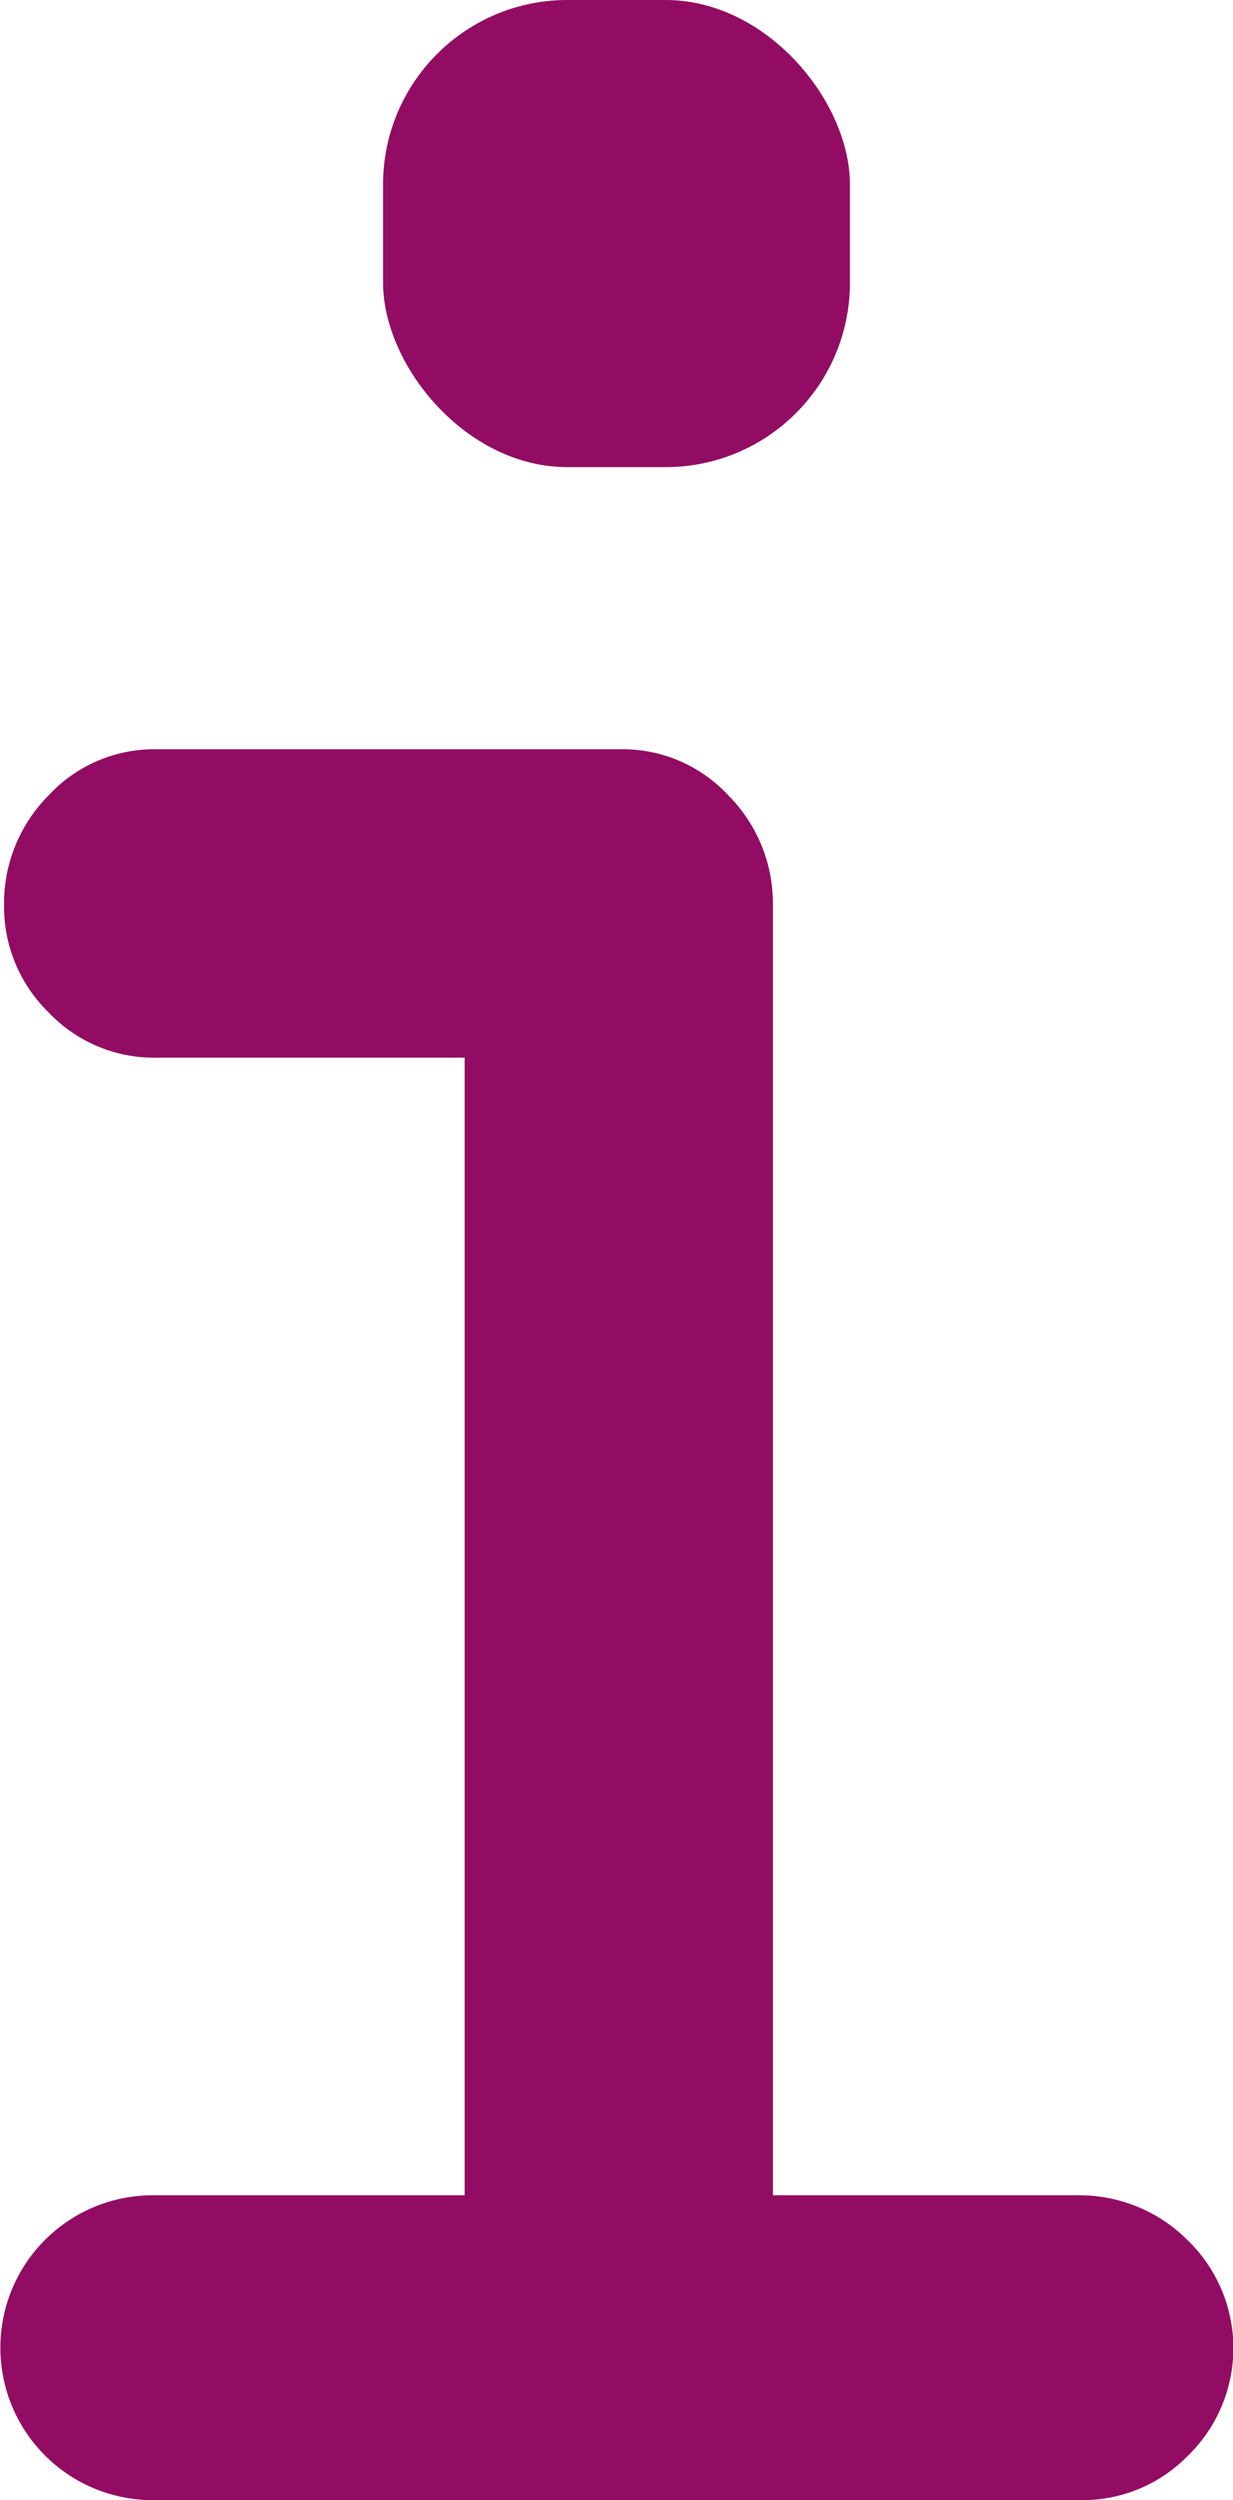 <svg xmlns="http://www.w3.org/2000/svg" width="10.036" height="20.338" viewBox="0 0 10.036 20.338"><g transform="translate(-3897 -558.34)"><path d="M3905.8,666.862h-7.557a1.24,1.24,0,0,1,0-2.48h2.539v-9.254h-2.509a1.183,1.183,0,0,1-.878-.369,1.2,1.2,0,0,1-.362-.871,1.244,1.244,0,0,1,.362-.893,1.172,1.172,0,0,1,.878-.376h3.778a1.173,1.173,0,0,1,.878.376,1.246,1.246,0,0,1,.362.893v10.494h2.479a1.246,1.246,0,0,1,.893.362,1.221,1.221,0,0,1,.007,1.756A1.2,1.2,0,0,1,3905.8,666.862Z" transform="translate(0 -88.184)" fill="#920c63"/><rect width="3.8" height="3.8" rx="1.5" transform="translate(3900.118 558.34)" fill="#920c63"/></g></svg>